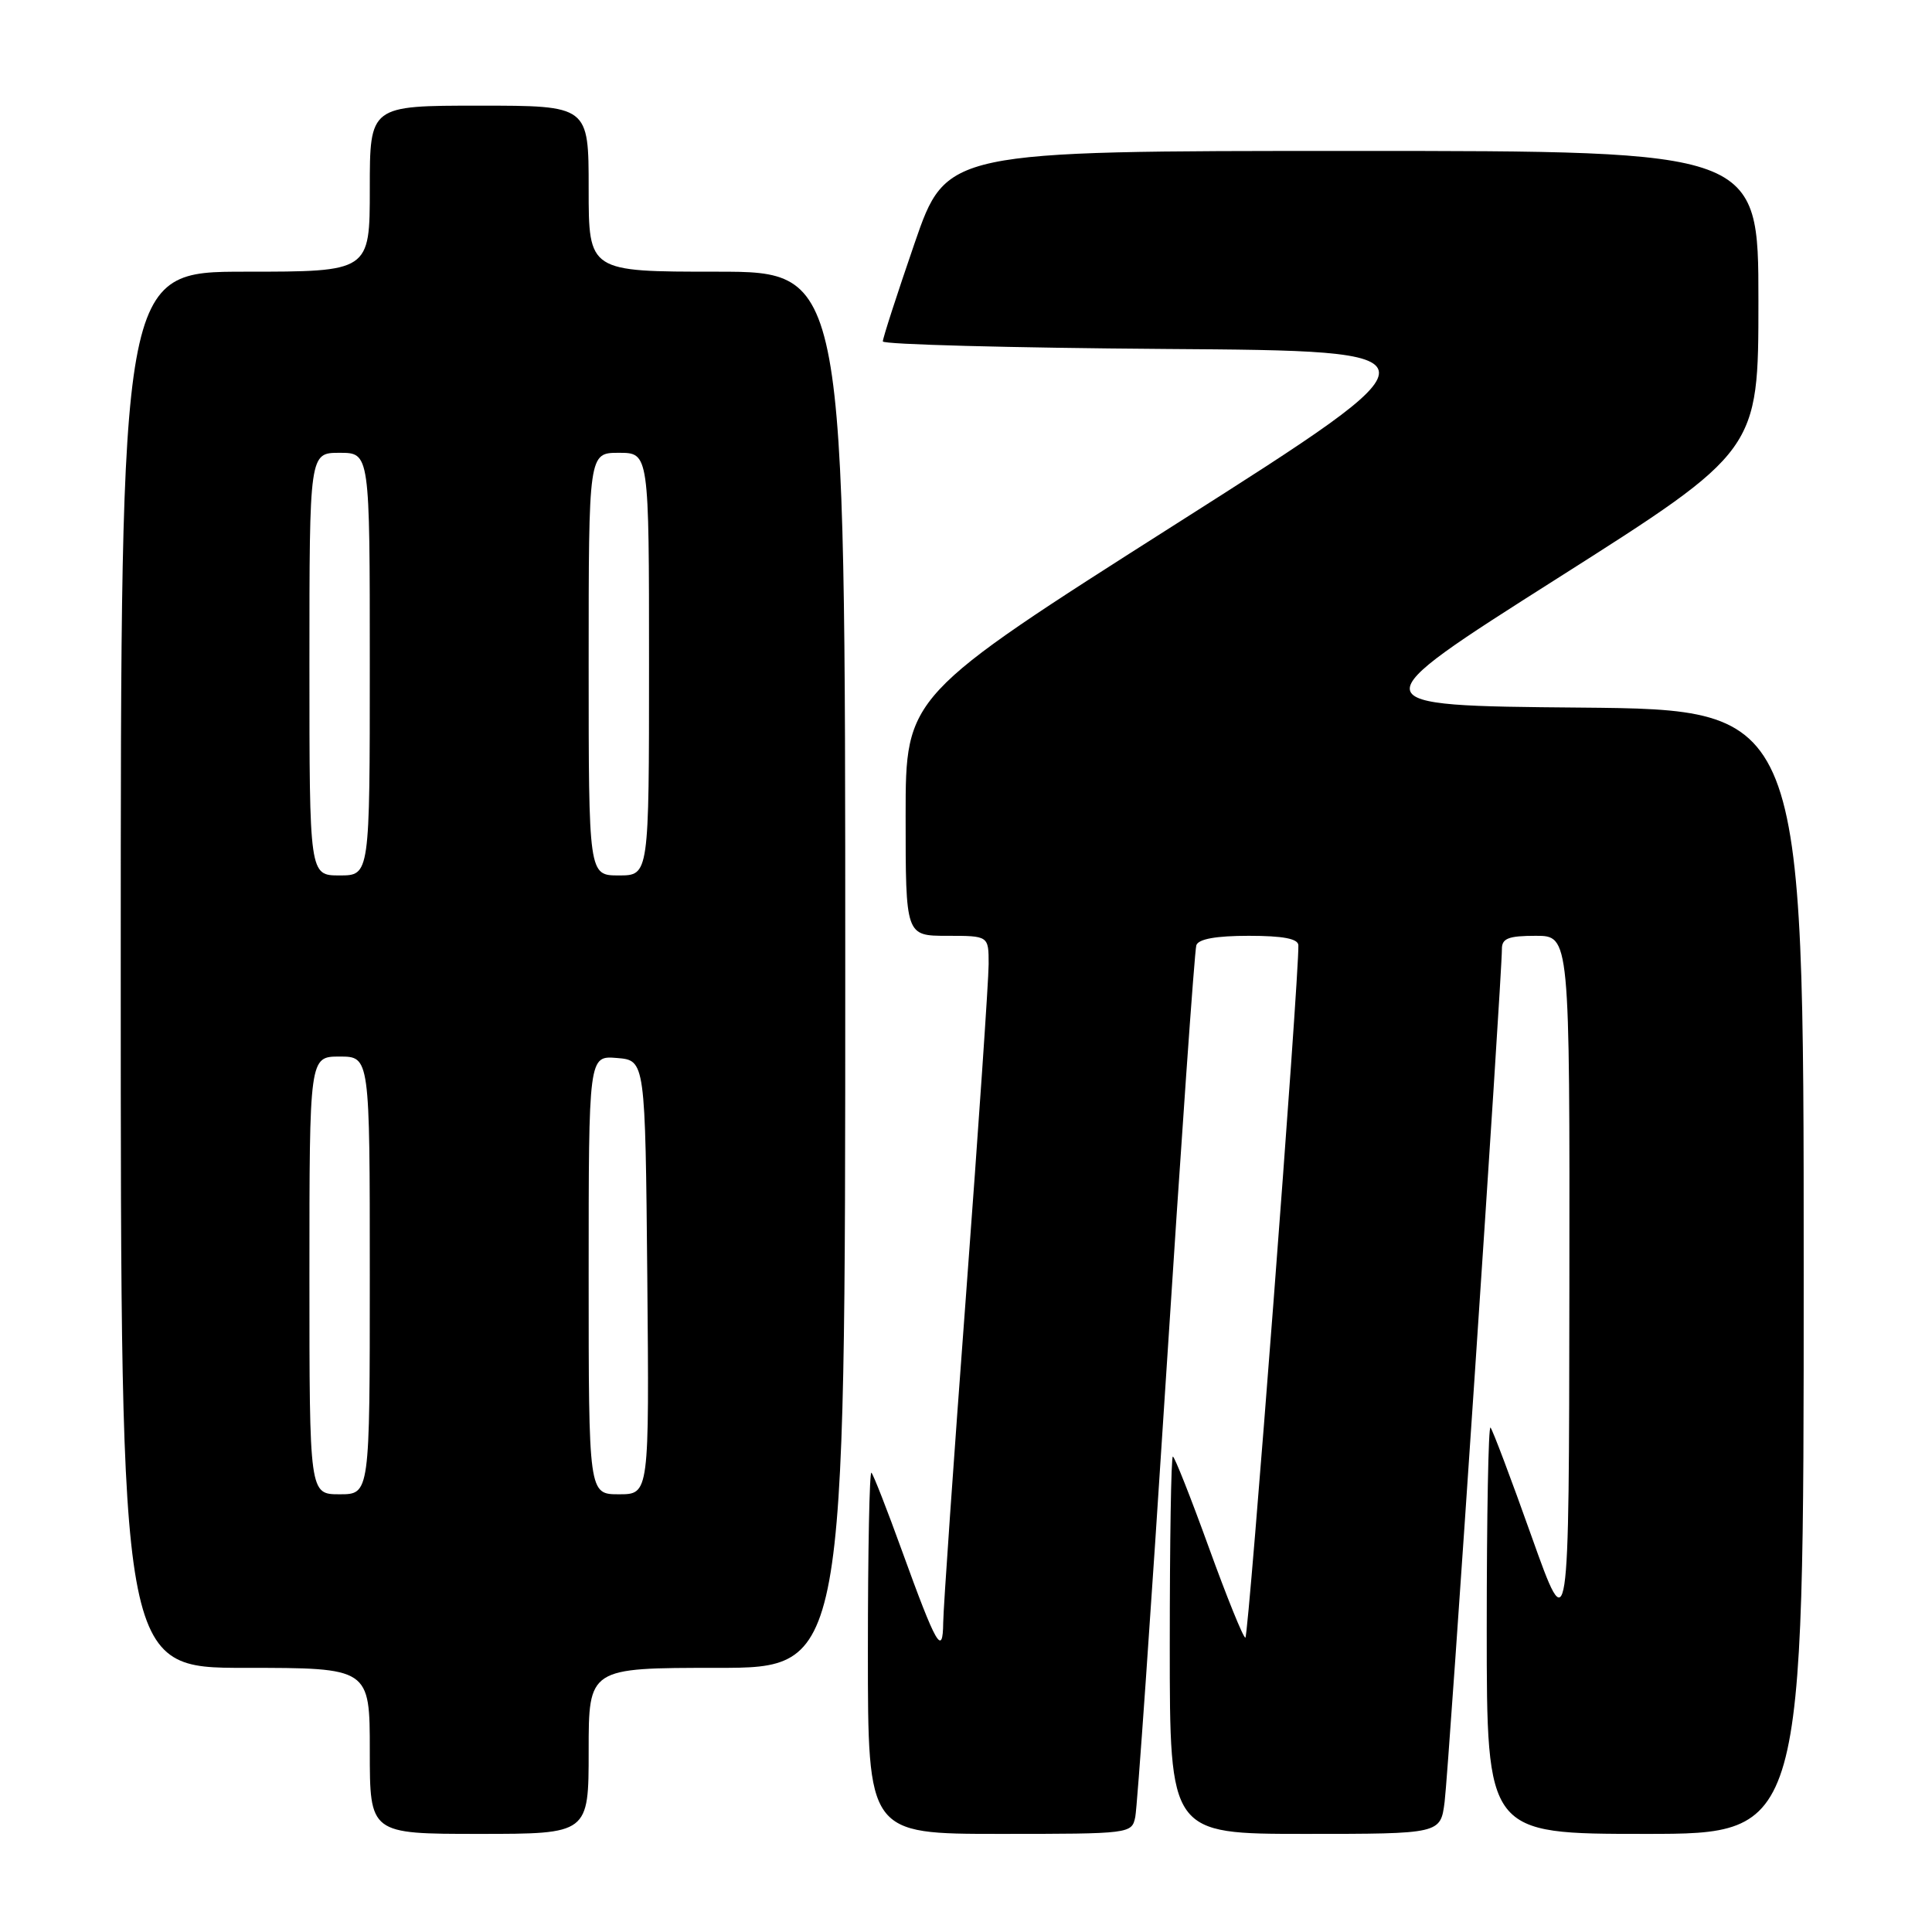 <?xml version="1.0" encoding="UTF-8" standalone="no"?>
<!DOCTYPE svg PUBLIC "-//W3C//DTD SVG 1.1//EN" "http://www.w3.org/Graphics/SVG/1.1/DTD/svg11.dtd" >
<svg xmlns="http://www.w3.org/2000/svg" xmlns:xlink="http://www.w3.org/1999/xlink" version="1.1" viewBox="0 0 256 256">
 <g >
 <path fill="currentColor"
d=" M 78.00 232.00 C 78.00 221.00 78.00 221.00 95.00 221.00 C 112.00 221.00 112.00 221.00 112.00 128.50 C 112.00 36.00 112.00 36.00 95.00 36.00 C 78.00 36.00 78.00 36.00 78.00 25.00 C 78.00 14.00 78.00 14.00 63.50 14.00 C 49.00 14.00 49.00 14.00 49.00 25.00 C 49.00 36.00 49.00 36.00 32.50 36.00 C 16.00 36.00 16.00 36.00 16.00 128.50 C 16.00 221.00 16.00 221.00 32.50 221.00 C 49.00 221.00 49.00 221.00 49.00 232.00 C 49.00 243.00 49.00 243.00 63.50 243.00 C 78.00 243.00 78.00 243.00 78.00 232.00 Z  M 150.43 240.75 C 150.69 239.51 152.52 213.30 154.50 182.50 C 156.48 151.70 158.29 125.94 158.52 125.25 C 158.80 124.42 161.13 124.00 165.47 124.00 C 170.00 124.00 172.01 124.38 172.04 125.25 C 172.17 129.16 165.45 217.00 165.02 217.00 C 164.73 217.00 162.55 211.60 160.16 205.00 C 157.77 198.40 155.63 193.00 155.41 193.00 C 155.18 193.00 155.00 204.25 155.00 218.00 C 155.00 243.00 155.00 243.00 172.94 243.00 C 190.88 243.00 190.88 243.00 191.42 238.75 C 191.96 234.58 199.03 129.19 199.01 125.75 C 199.00 124.34 199.88 124.00 203.50 124.00 C 208.00 124.00 208.00 124.00 207.95 170.75 C 207.90 217.50 207.90 217.50 202.94 203.58 C 200.22 195.92 197.77 189.44 197.50 189.16 C 197.22 188.89 197.00 200.89 197.00 215.83 C 197.00 243.00 197.00 243.00 218.00 243.00 C 239.00 243.00 239.00 243.00 239.00 168.51 C 239.00 94.03 239.00 94.03 209.40 93.76 C 179.79 93.50 179.79 93.50 206.40 76.61 C 233.00 59.72 233.00 59.72 233.00 39.86 C 233.00 20.00 233.00 20.00 179.20 20.00 C 125.40 20.00 125.40 20.00 121.18 32.25 C 118.86 38.99 116.97 44.83 116.98 45.24 C 116.99 45.64 133.85 46.09 154.45 46.24 C 191.89 46.50 191.89 46.50 155.95 69.35 C 120.00 92.21 120.00 92.21 120.00 108.10 C 120.00 124.00 120.00 124.00 125.50 124.00 C 131.00 124.00 131.00 124.00 131.00 127.75 C 131.00 129.81 129.65 149.50 128.01 171.50 C 126.36 193.50 125.00 213.07 124.98 215.00 C 124.93 219.57 124.09 218.11 119.51 205.47 C 117.55 200.05 115.73 195.40 115.47 195.14 C 115.21 194.88 115.00 205.54 115.00 218.83 C 115.00 243.00 115.00 243.00 132.48 243.00 C 149.80 243.00 149.97 242.98 150.43 240.75 Z  M 41.00 169.00 C 41.00 140.00 41.00 140.00 45.00 140.00 C 49.00 140.00 49.00 140.00 49.00 169.00 C 49.00 198.00 49.00 198.00 45.00 198.00 C 41.00 198.00 41.00 198.00 41.00 169.00 Z  M 78.00 168.94 C 78.00 139.88 78.00 139.88 81.75 140.19 C 85.50 140.50 85.50 140.50 85.77 169.25 C 86.03 198.00 86.03 198.00 82.02 198.00 C 78.00 198.00 78.00 198.00 78.00 168.94 Z  M 41.00 88.00 C 41.00 60.00 41.00 60.00 45.00 60.00 C 49.00 60.00 49.00 60.00 49.00 88.00 C 49.00 116.00 49.00 116.00 45.00 116.00 C 41.00 116.00 41.00 116.00 41.00 88.00 Z  M 78.00 88.00 C 78.00 60.00 78.00 60.00 82.00 60.00 C 86.00 60.00 86.00 60.00 86.00 88.00 C 86.00 116.00 86.00 116.00 82.00 116.00 C 78.00 116.00 78.00 116.00 78.00 88.00 Z "/>
</g>
</svg>